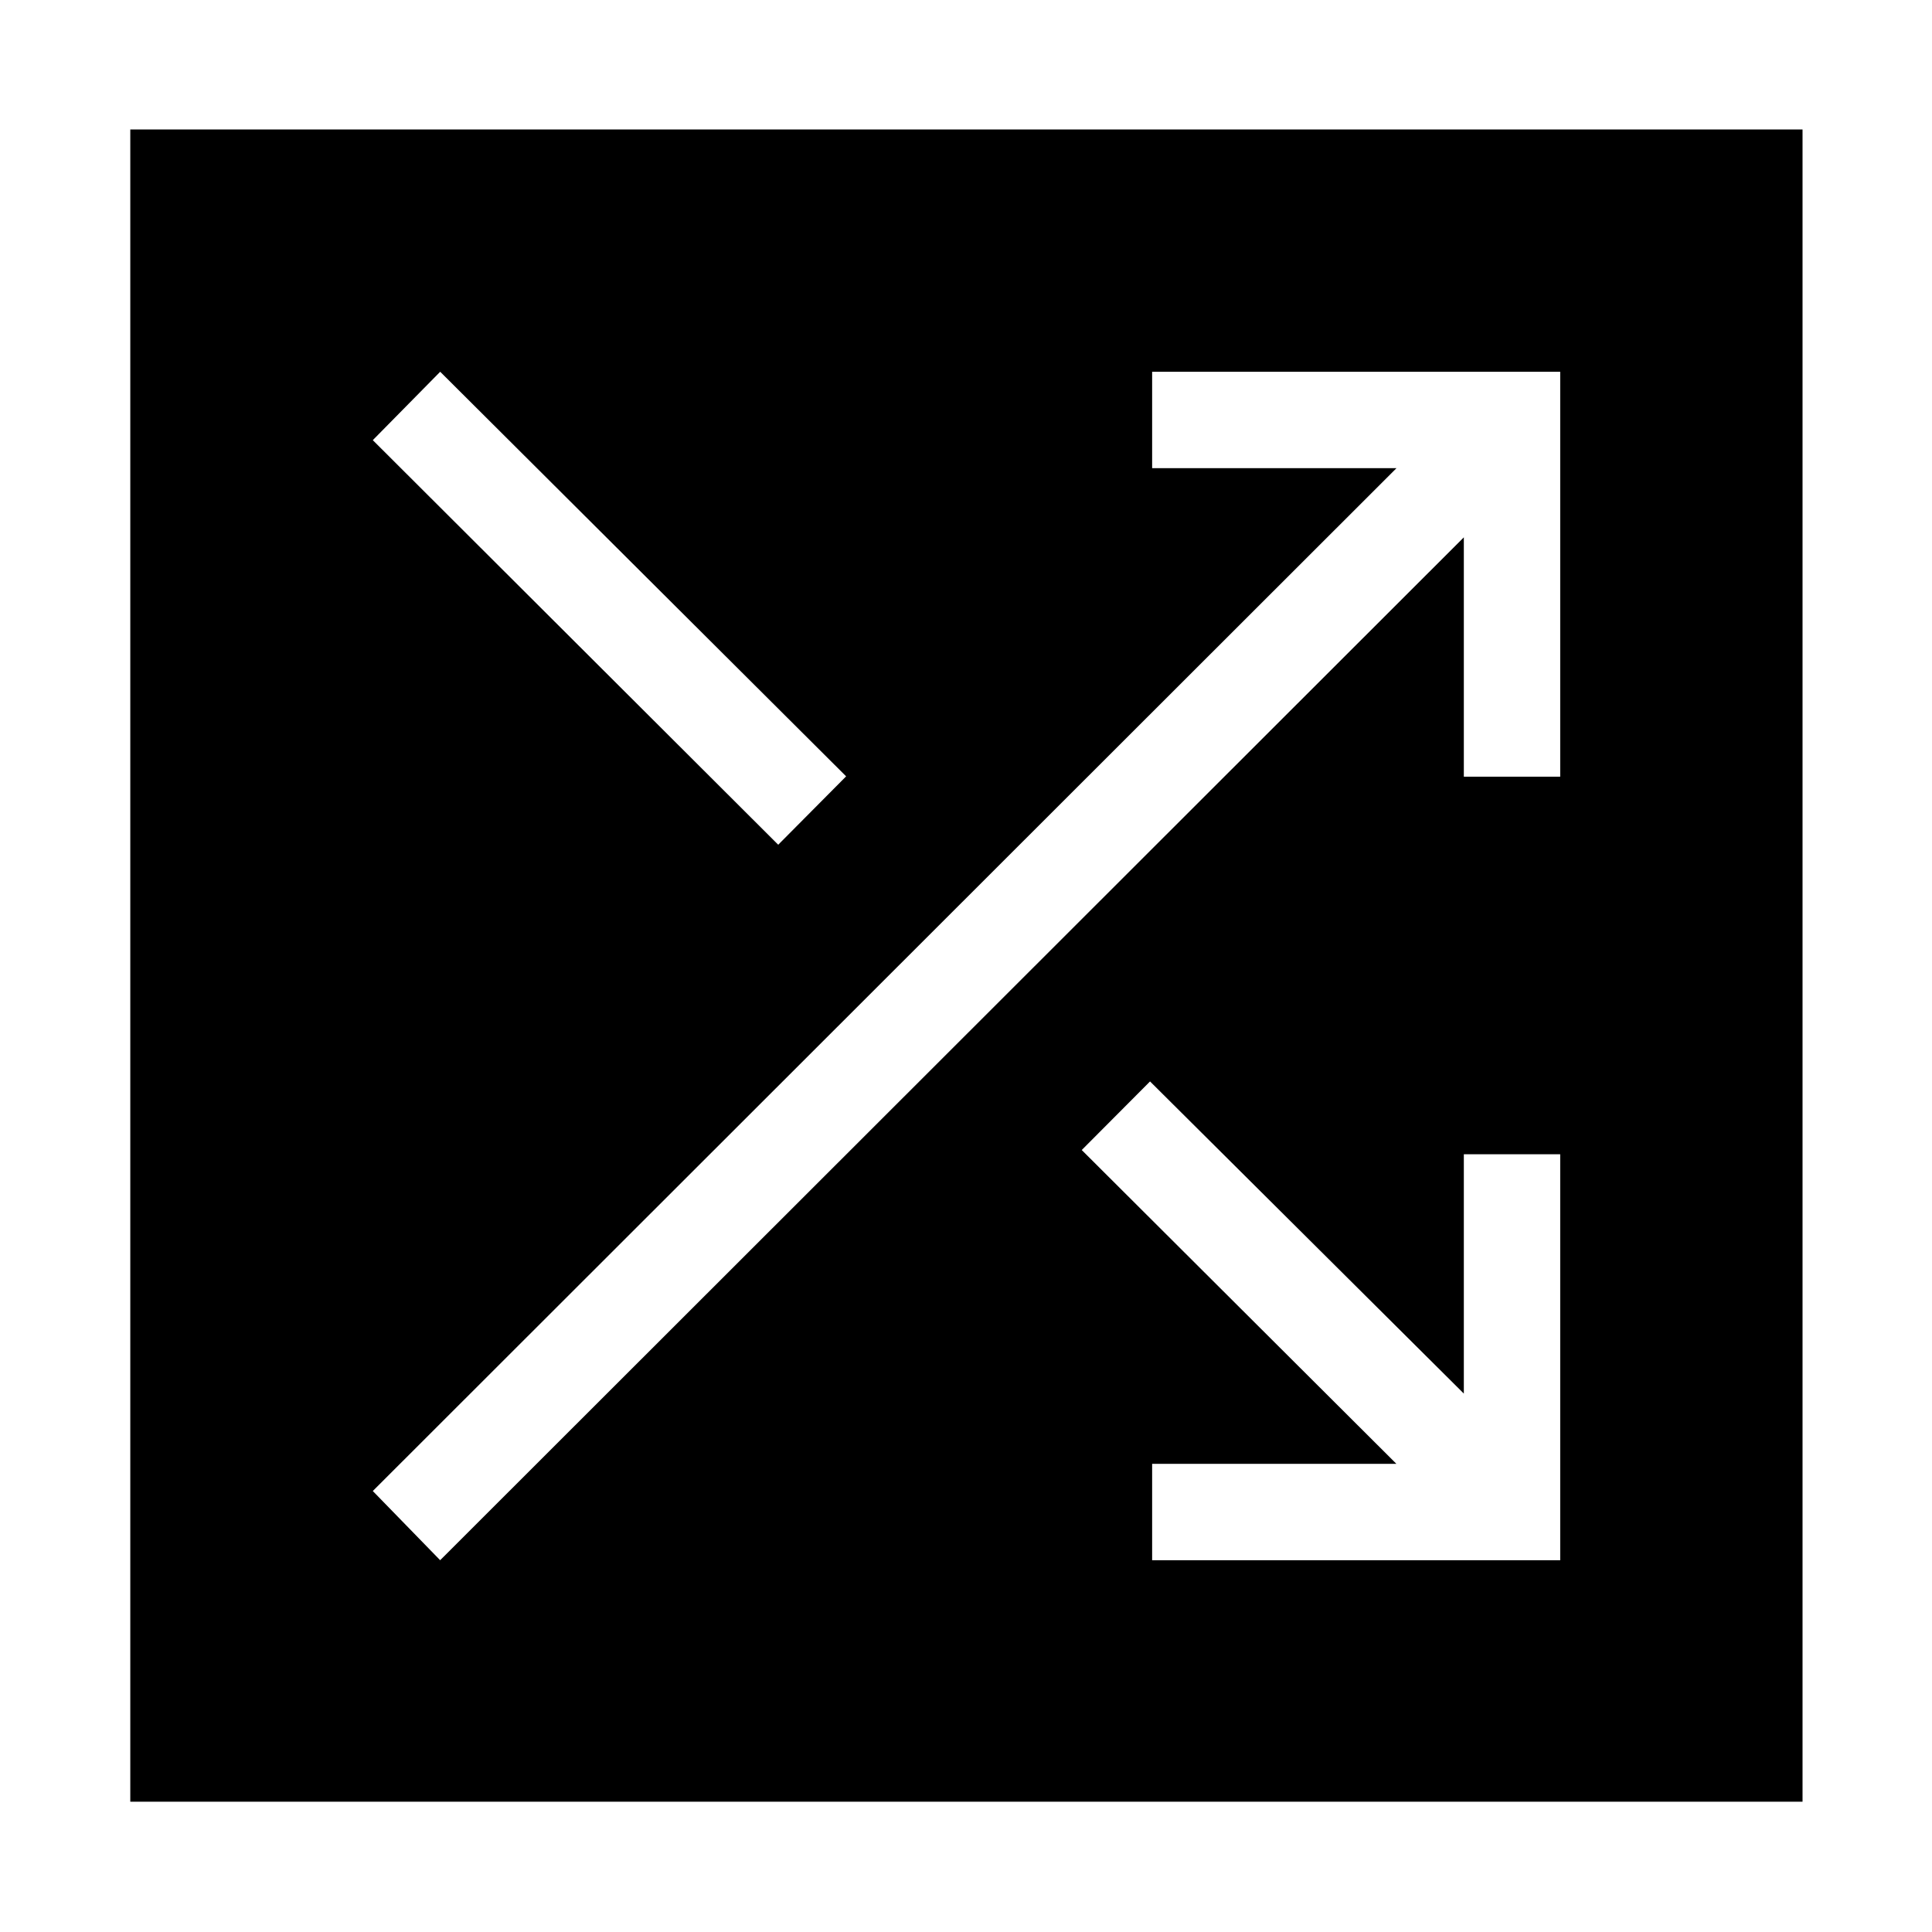 <svg xmlns="http://www.w3.org/2000/svg" height="40" viewBox="0 -960 960 960" width="40"><path d="M64.74-64.74v-830.93h830.93v830.93H64.74Zm507.75-120h202.77v-201.71h-47.89v118.91l-155.92-155.1-33.94 34.08 156.35 155.93H572.49v47.89Zm-353.78 0L727.37-693v118.95h47.89v-201.21H572.49v47.89h121.42L185.24-219.12l33.47 34.38Zm167.98-355.52 33.75-33.98-201.71-201.04-33.49 33.99 201.45 201.03Z"/></svg>